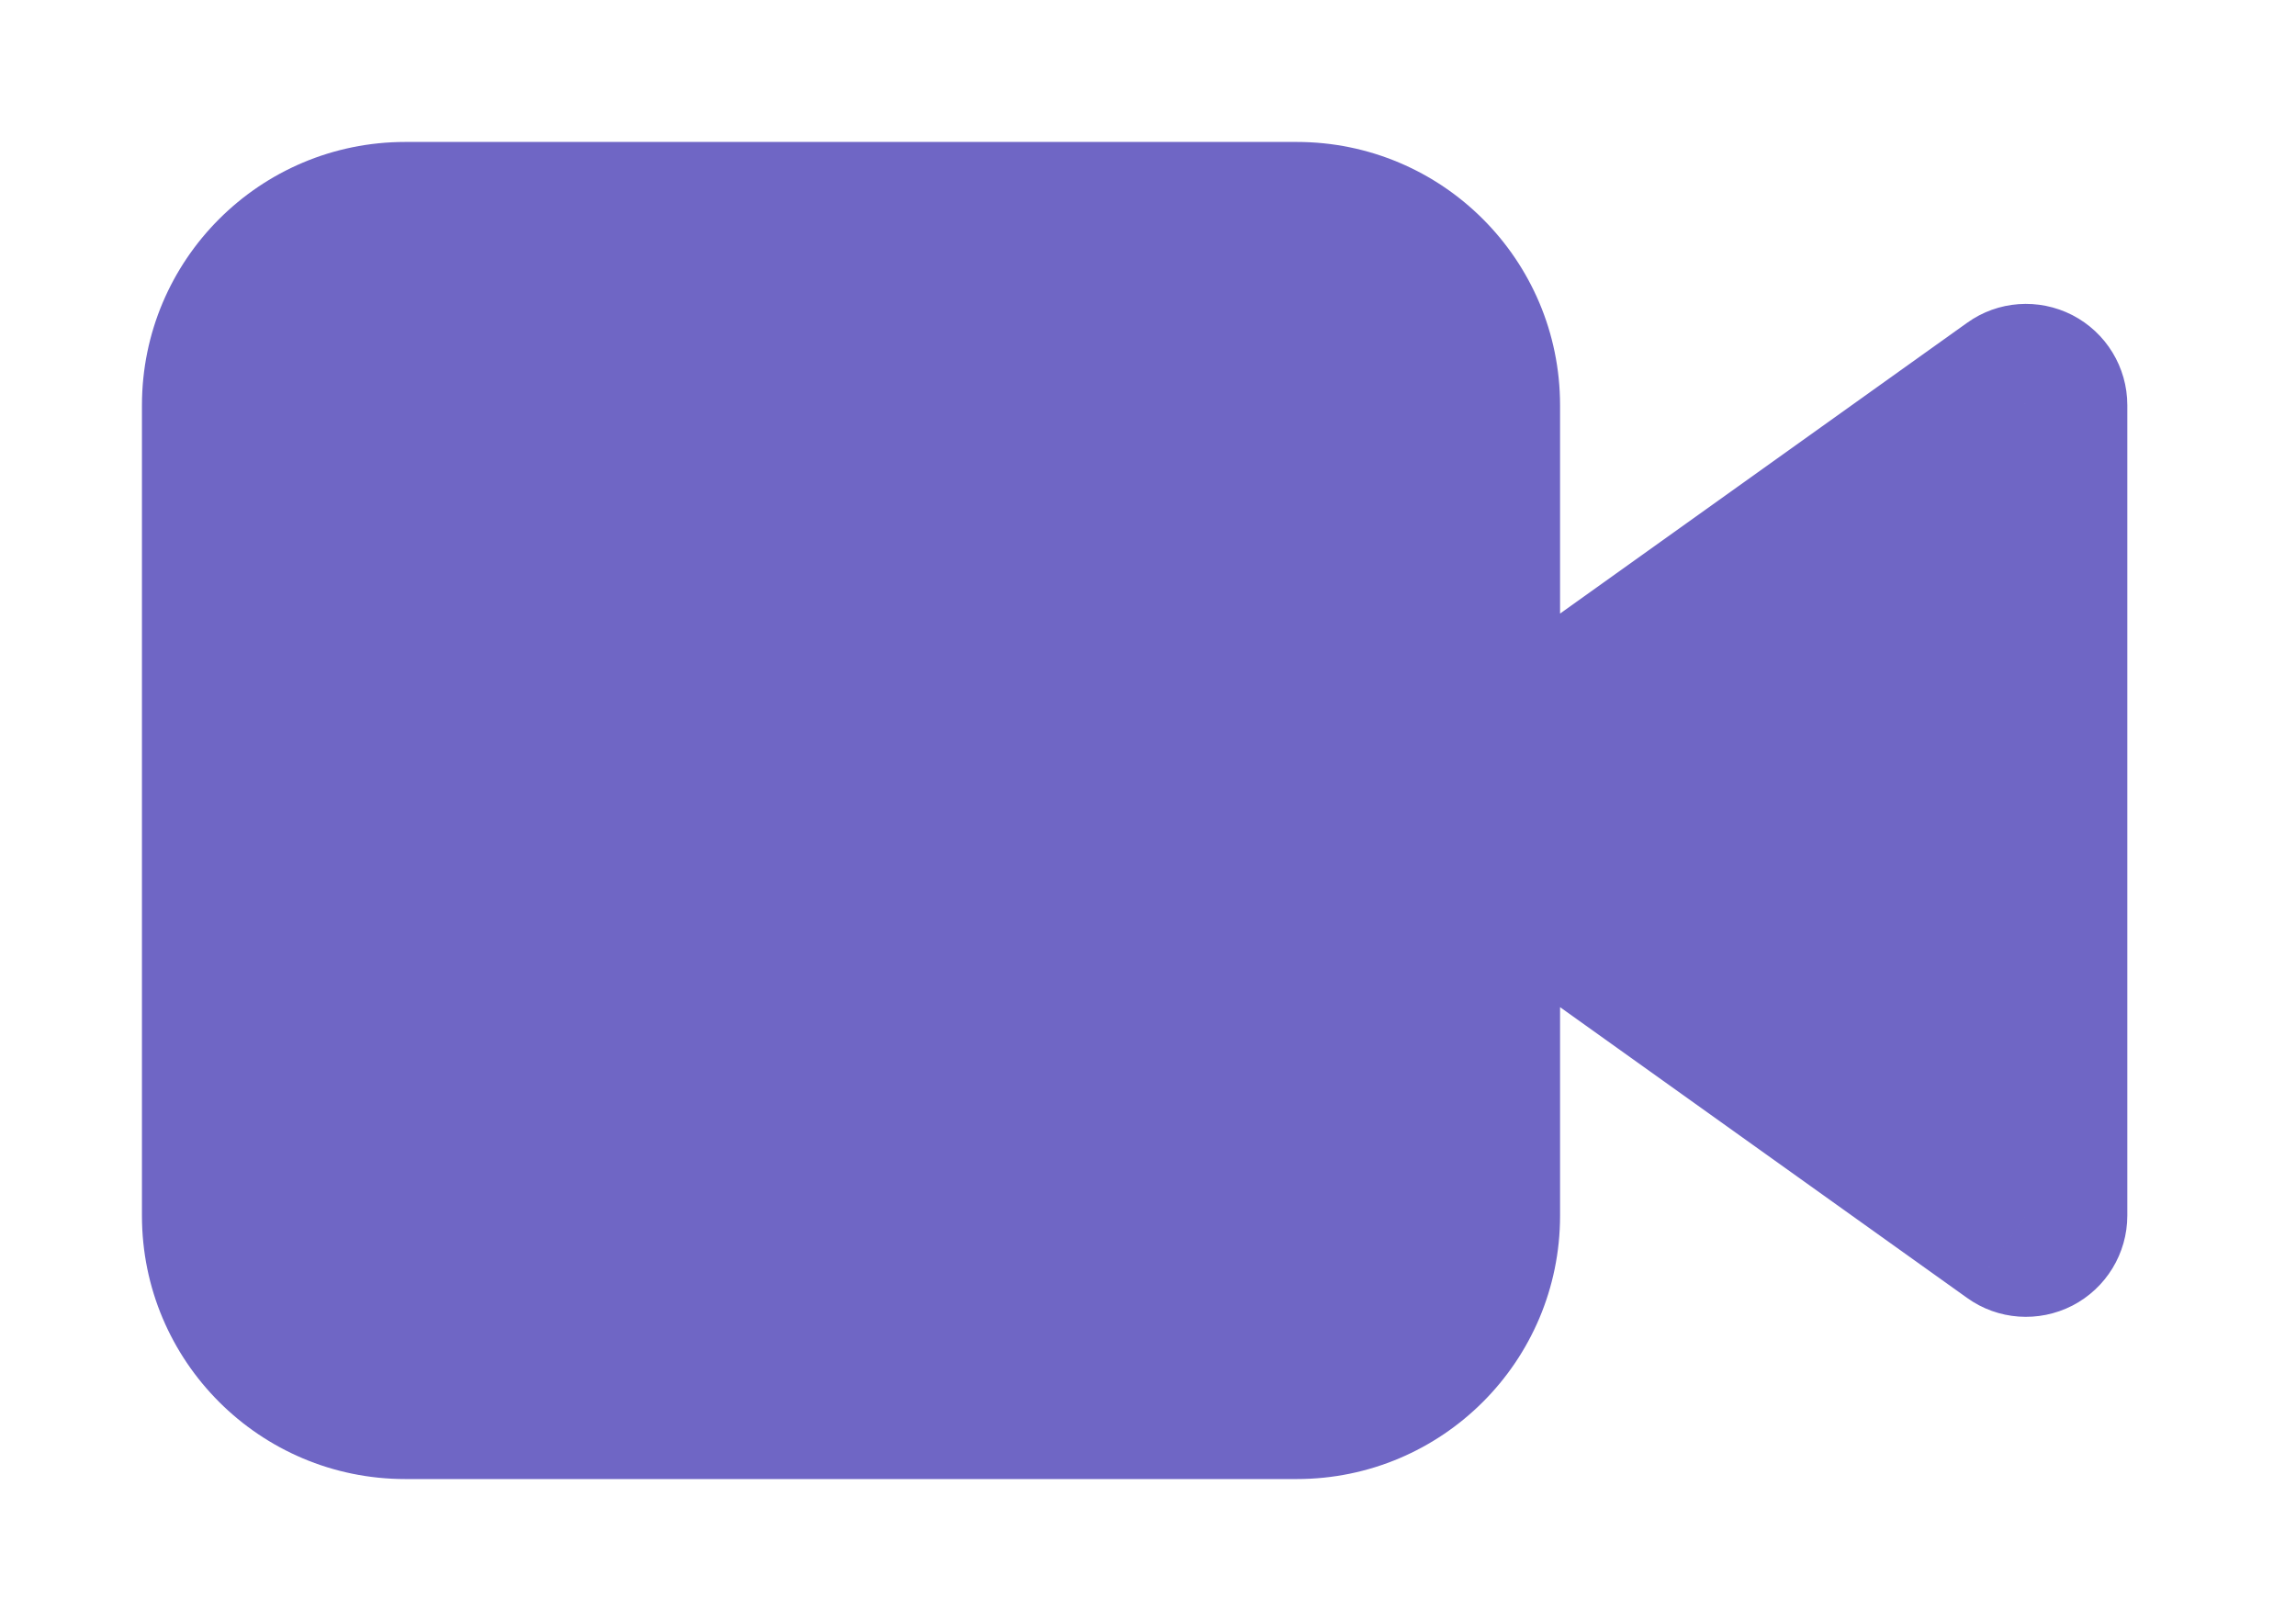 <svg width="17" height="12" viewBox="0 0 17 12" fill="none" xmlns="http://www.w3.org/2000/svg">
<path fill-rule="evenodd" clip-rule="evenodd" d="M3.001 1.801H9.601C10.264 1.801 10.801 2.338 10.801 3.001V6V9.001C10.801 9.664 10.264 10.201 9.601 10.201H3.001C2.338 10.201 1.801 9.664 1.801 9.001V3.001C1.801 2.338 2.338 1.801 3.001 1.801ZM10.801 6L15.001 9V3L10.801 6Z" fill="#6f66c5"/>
<path d="M15.001 9L14.565 9.61C14.793 9.774 15.094 9.795 15.344 9.667C15.594 9.538 15.751 9.281 15.751 9H15.001ZM15.001 3H15.751C15.751 2.719 15.594 2.462 15.344 2.333C15.094 2.205 14.793 2.226 14.565 2.39L15.001 3ZM9.601 1.051H3.001V2.551H9.601V1.051ZM11.551 3.001C11.551 1.924 10.678 1.051 9.601 1.051V2.551C9.849 2.551 10.051 2.752 10.051 3.001H11.551ZM11.551 6V3.001H10.051V6H11.551ZM11.551 9.001V6H10.051V9.001H11.551ZM9.601 10.951C10.678 10.951 11.551 10.078 11.551 9.001H10.051C10.051 9.249 9.849 9.451 9.601 9.451V10.951ZM3.001 10.951H9.601V9.451H3.001V10.951ZM1.051 9.001C1.051 10.078 1.924 10.951 3.001 10.951V9.451C2.752 9.451 2.551 9.249 2.551 9.001H1.051ZM1.051 3.001V9.001H2.551V3.001H1.051ZM3.001 1.051C1.924 1.051 1.051 1.924 1.051 3.001H2.551C2.551 2.752 2.752 2.551 3.001 2.551V1.051ZM10.365 6.61L14.565 9.61L15.437 8.39L11.237 5.39L10.365 6.61ZM15.751 9V3H14.251V9H15.751ZM14.565 2.39L10.365 5.39L11.237 6.61L15.437 3.61L14.565 2.39Z" fill="#6f66c5"/>
</svg>

